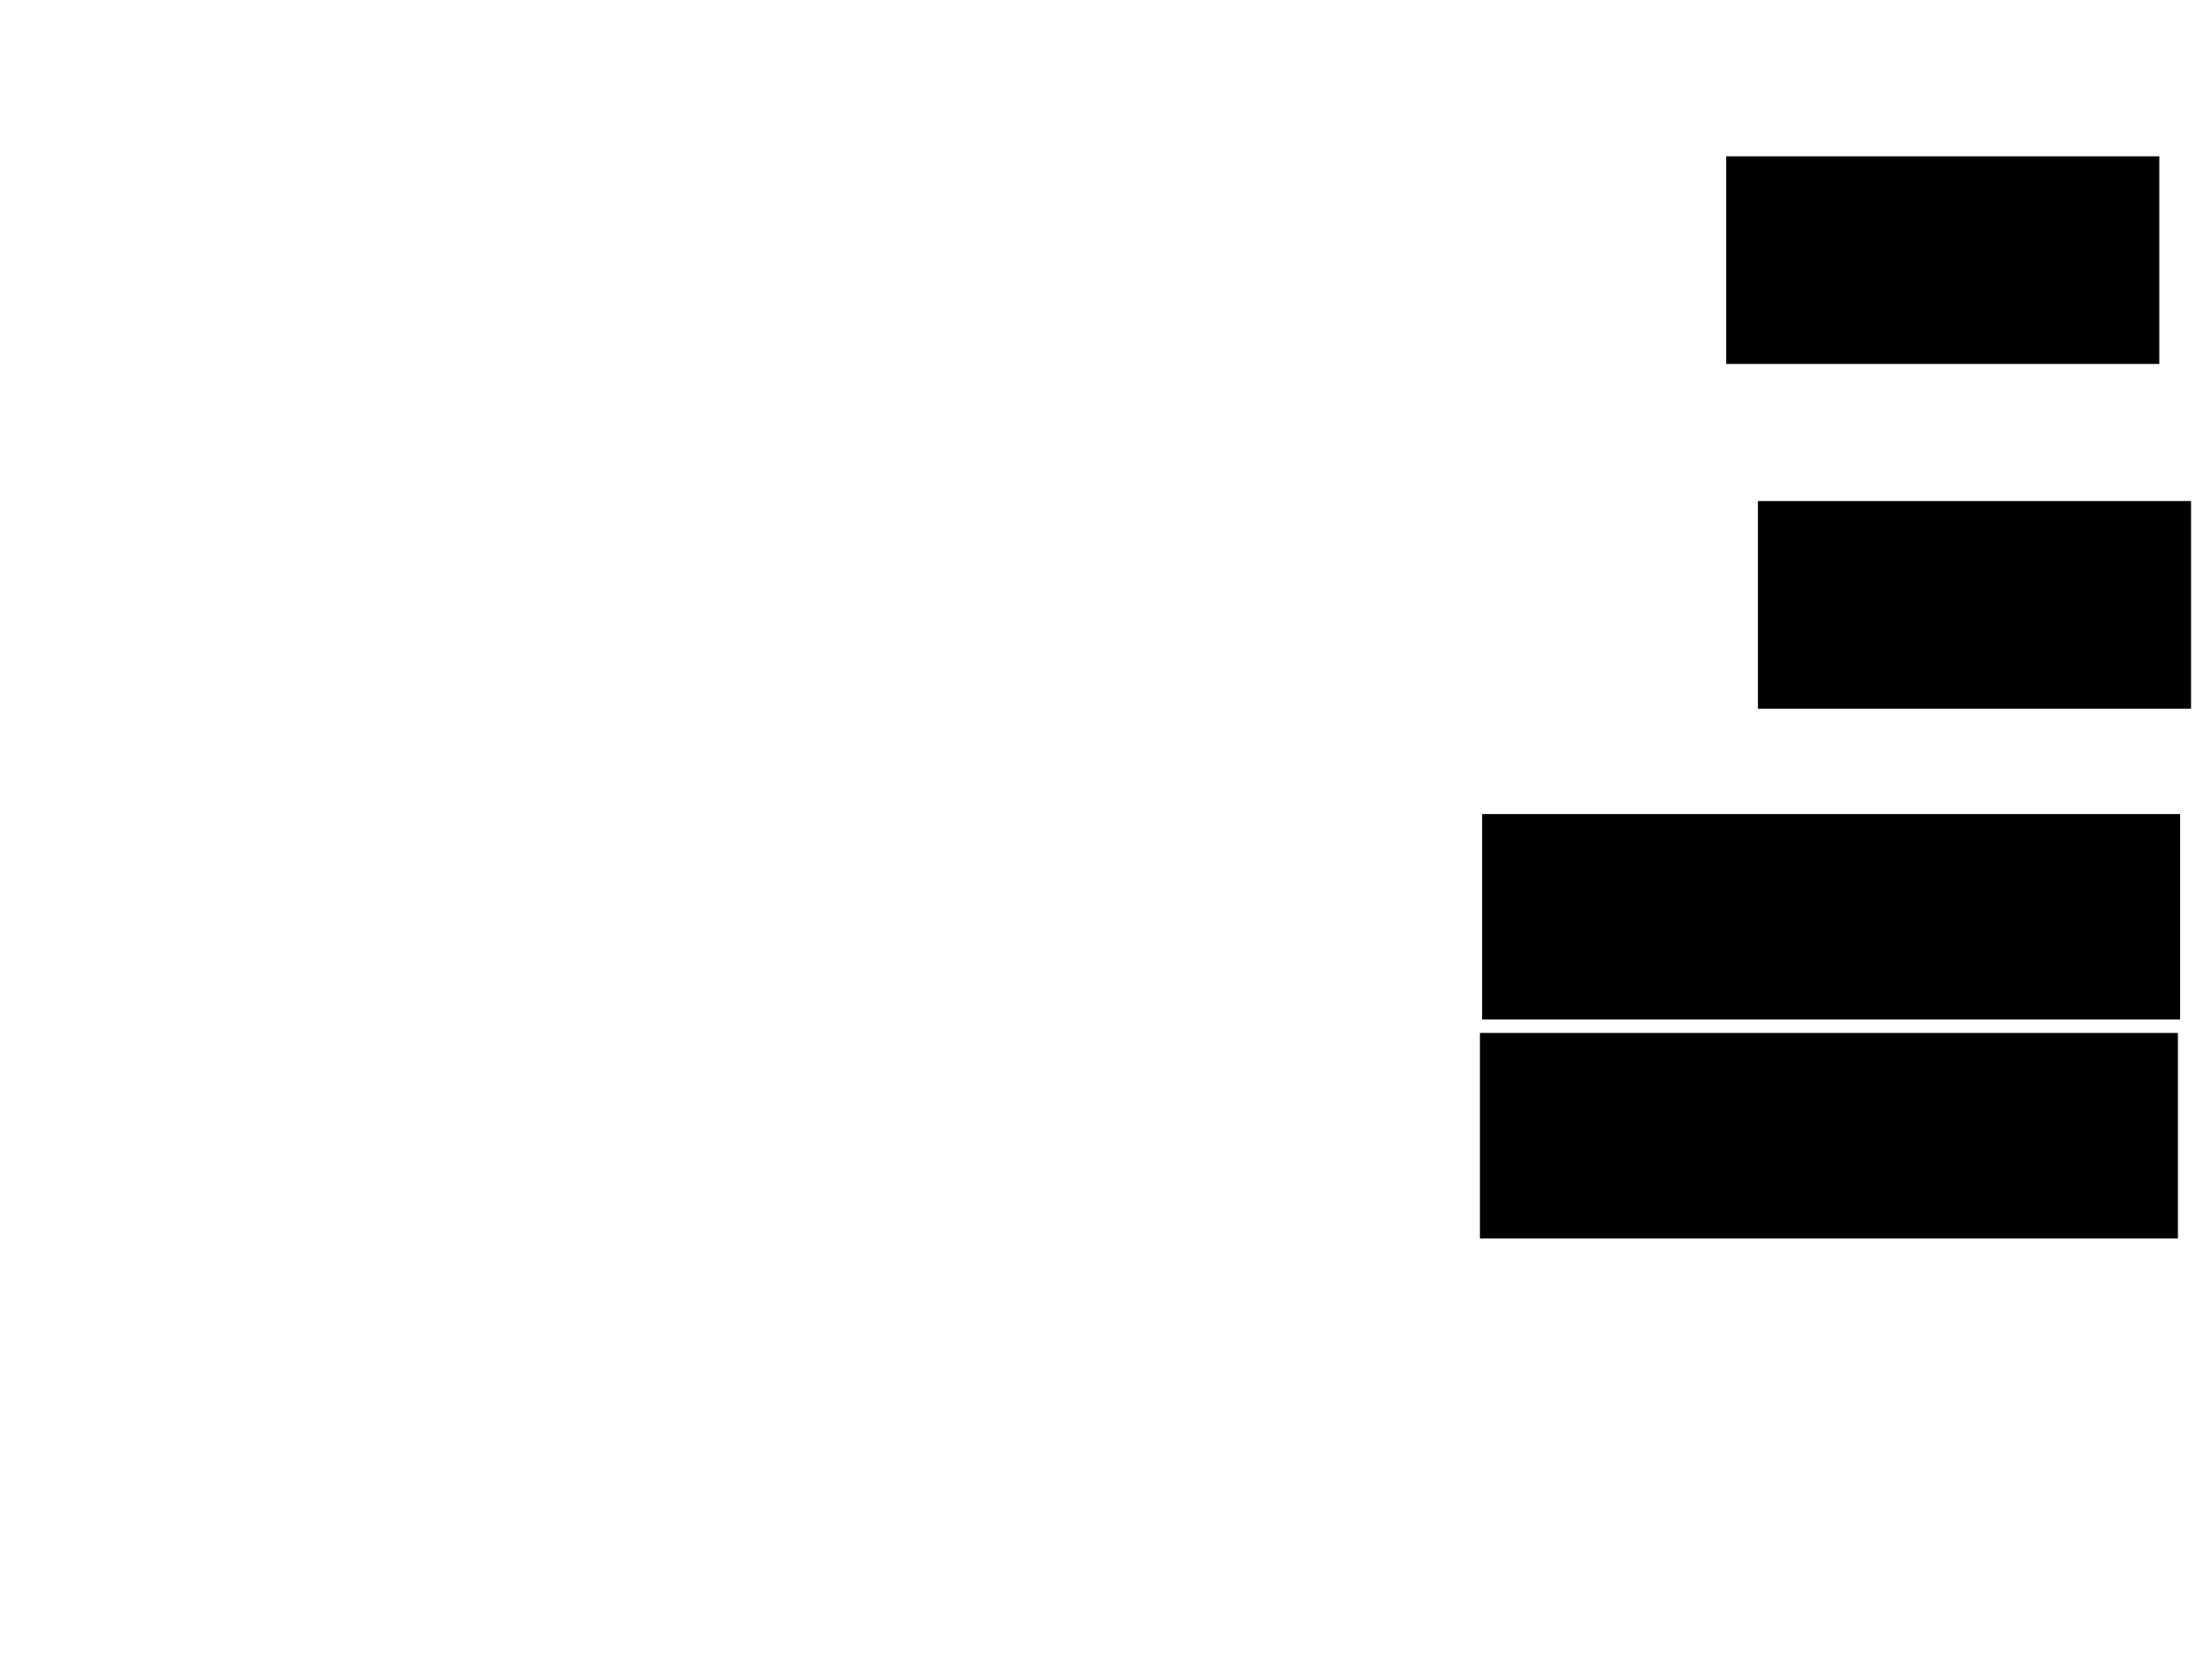 <svg xmlns="http://www.w3.org/2000/svg" width="1175" height="881">
 <!-- Created with Image Occlusion Enhanced -->
 <g>
  <title>Labels</title>
 </g>
 <g>
  <title>Masks</title>
  <rect stroke="#000000" id="2c005681b7db49f781f06e7b03a4e48d-ao-1" height="108.14" width="369.767" y="432.954" x="787.791" fill="#0"/>
  <rect id="2c005681b7db49f781f06e7b03a4e48d-ao-2" stroke="#000000" height="108.14" width="369.767" y="549.233" x="786.628" fill="#0"/>
  <rect stroke="#000000" id="2c005681b7db49f781f06e7b03a4e48d-ao-3" height="109.302" width="229.07" y="266.674" x="934.302" stroke-linecap="null" stroke-linejoin="null" stroke-dasharray="null" fill="#0"/>
  <rect id="2c005681b7db49f781f06e7b03a4e48d-ao-4" stroke="#000000" height="109.302" width="229.07" y="83.535" x="917.442" stroke-linecap="null" stroke-linejoin="null" stroke-dasharray="null" fill="#0"/>
 </g>
</svg>